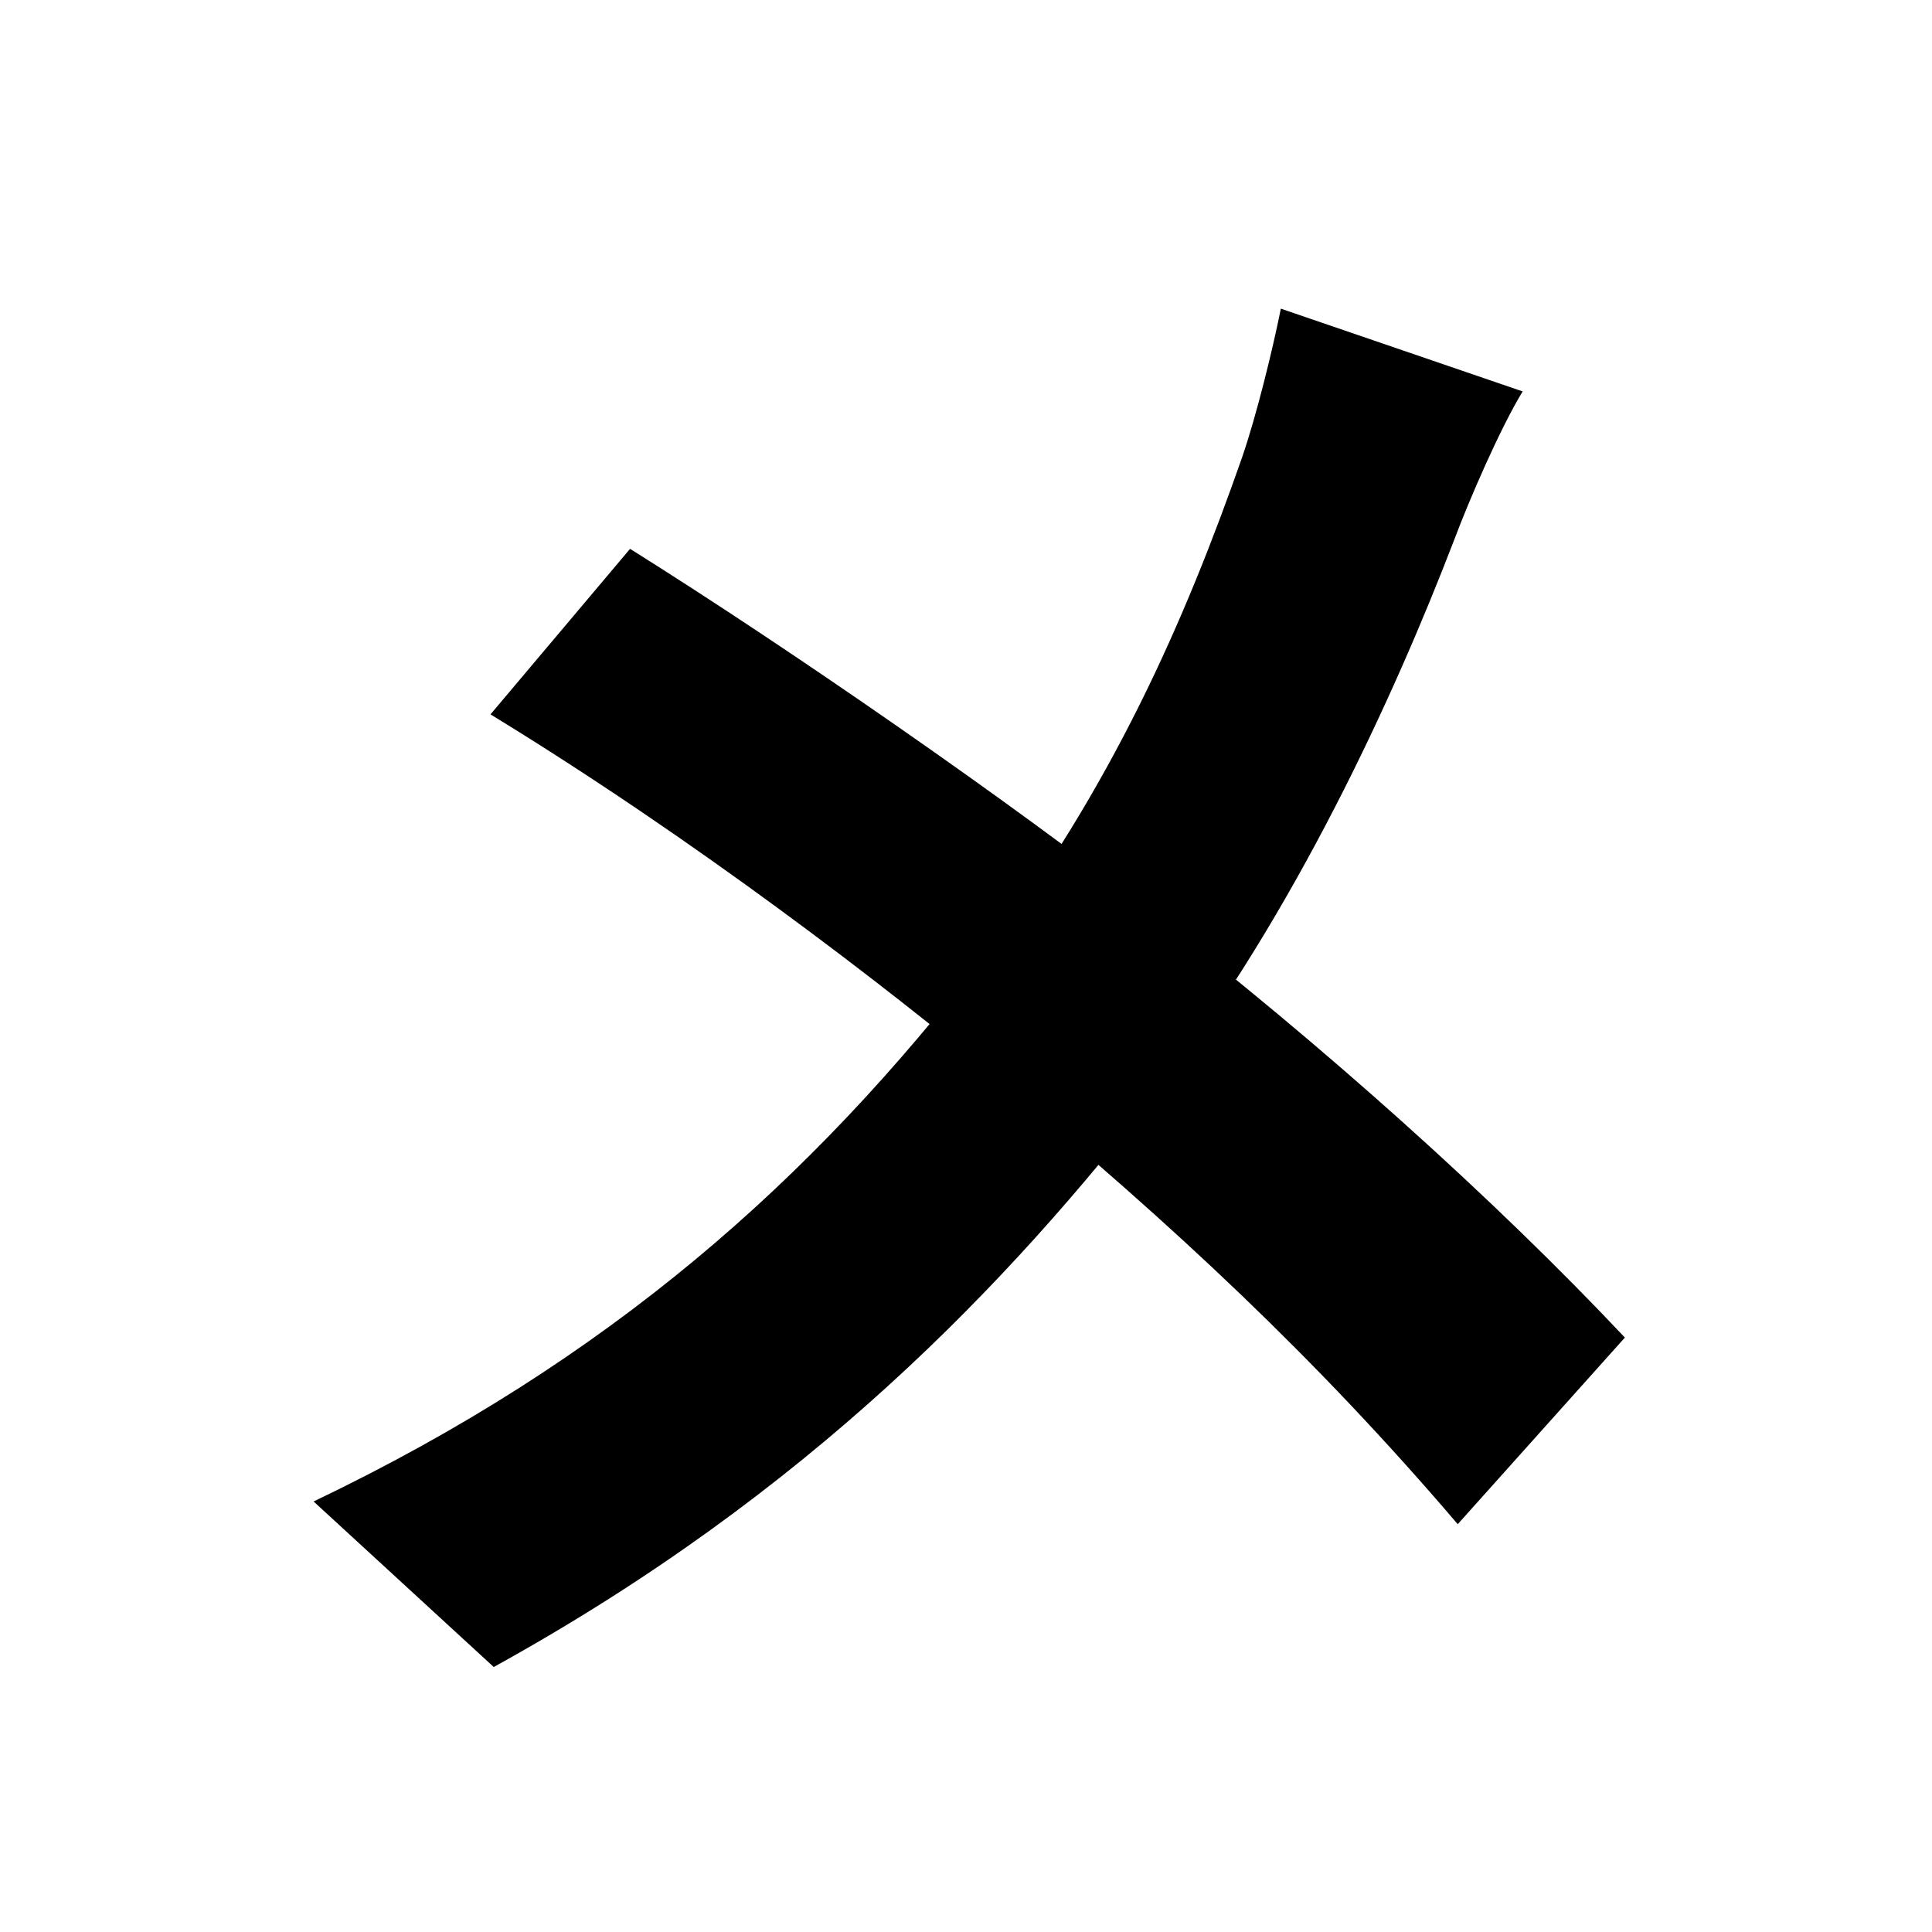 <svg width="100" height="100" viewBox="0 0 100 100" fill="none" xmlns="http://www.w3.org/2000/svg">
<path d="M78.812 20.26L66.296 15.976C65.876 18.076 65.036 21.52 64.28 23.704C61.34 32.104 57.56 40.756 50.924 49.492C42.02 61.084 31.52 70.408 16.232 77.716L25.556 86.284C41.852 77.296 52.184 66.46 59.996 56.38C66.968 47.308 72.092 36.22 75.284 27.904C76.04 25.888 77.636 22.192 78.812 20.26ZM32.612 28.408L25.388 36.976C35.972 43.444 45.8 51.004 51.848 56.044C60.752 63.436 68.144 70.324 75.452 78.892L84.104 69.232C77.3 62.008 68.48 54.112 59.492 47.14C52.436 41.596 40.928 33.616 32.612 28.408Z" fill="black"/>
</svg>
